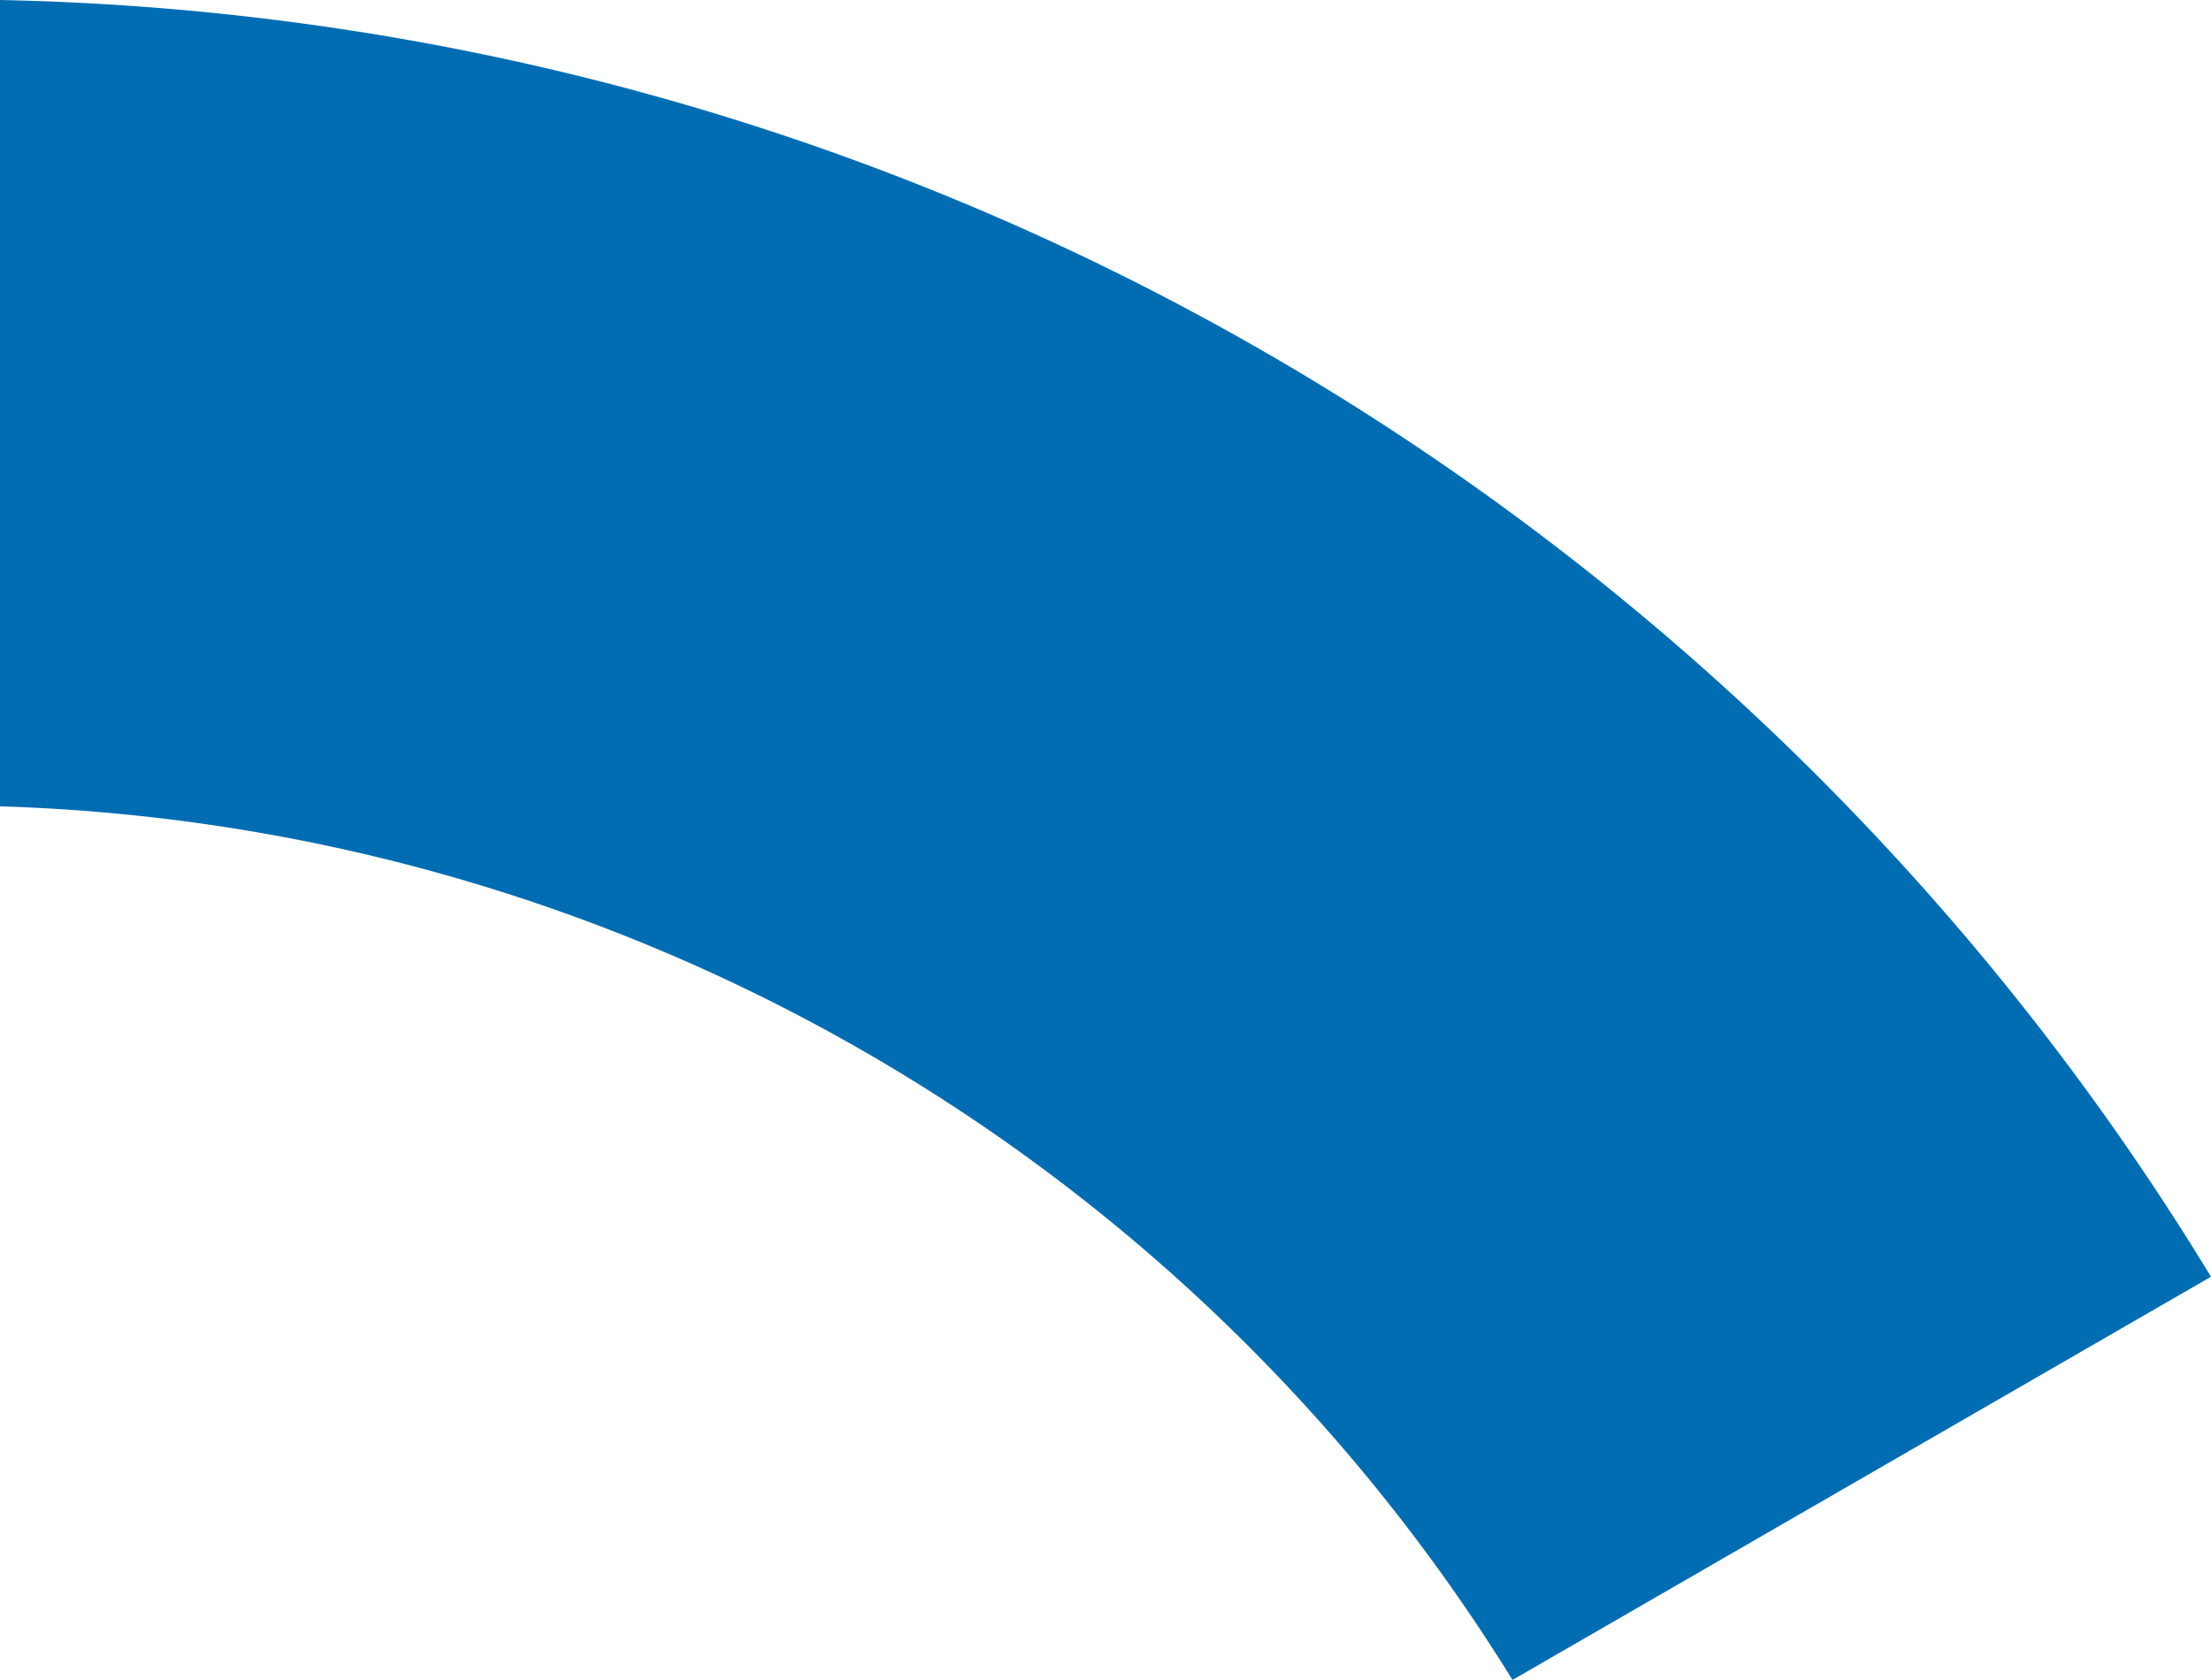 <svg xmlns="http://www.w3.org/2000/svg" viewBox="0 0 203.85 154.92"><defs><style>.cls-1{fill:#006db3;}</style></defs><g id="Layer_2" data-name="Layer 2"><g id="Capa_1" data-name="Capa 1"><path class="cls-1" d="M0,74.36a170,170,0,0,1,139.45,80.56l64.4-37.18C161.8,48.53,86.32,1.77,0,0Z"/></g></g></svg>